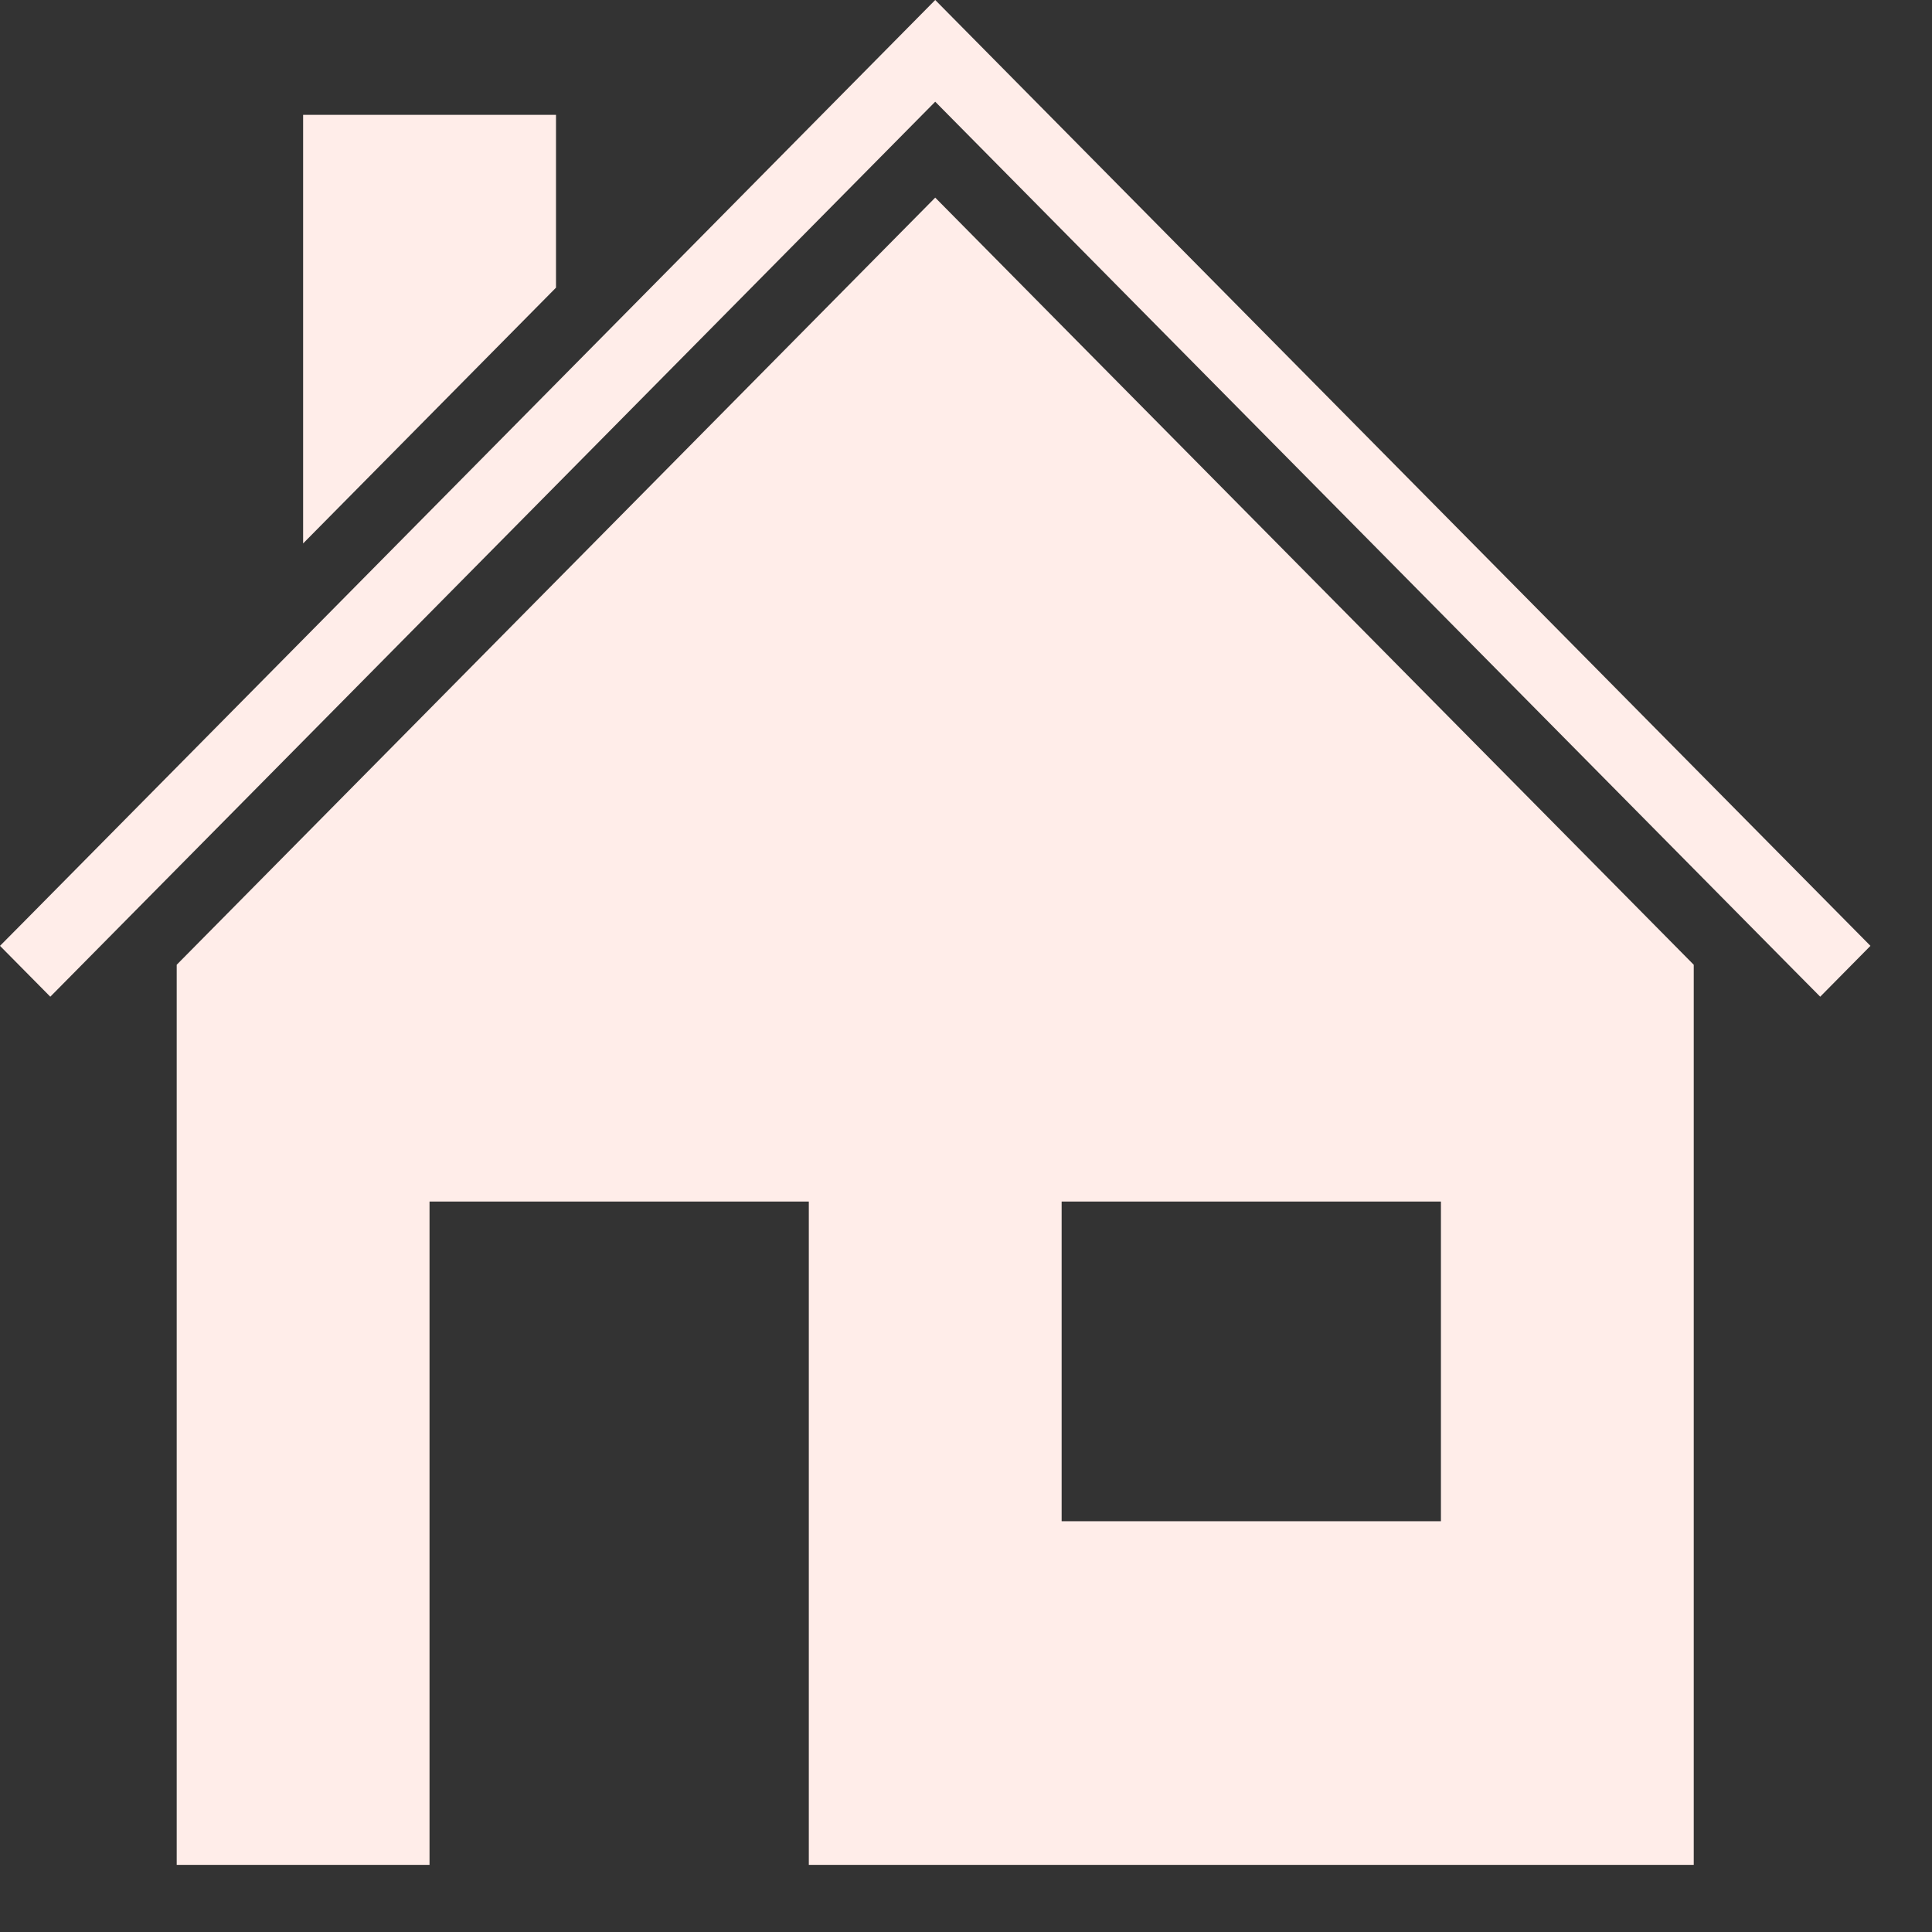 <svg width="28" height="28" viewBox="0 0 28 28" fill="none" xmlns="http://www.w3.org/2000/svg">
<rect x="0" y="0" width="28" height="28" fill="#333333" stroke="none"/>
<path d="M13.554 0L0.365 13.34L0 13.708L0.729 14.445L1.093 14.077L13.554 1.474L26.015 14.077L26.38 14.445L27.108 13.708L26.744 13.34L13.554 0ZM4.393 1.664V7.876L8.058 4.169V1.664H4.393ZM13.554 2.864L2.561 13.982V27.027H6.225V17.414H11.722V27.027H24.547V13.982L13.554 2.864ZM15.386 17.414H20.883V22.047H15.386V17.414Z" fill="#FFEDE9"/>
</svg>
